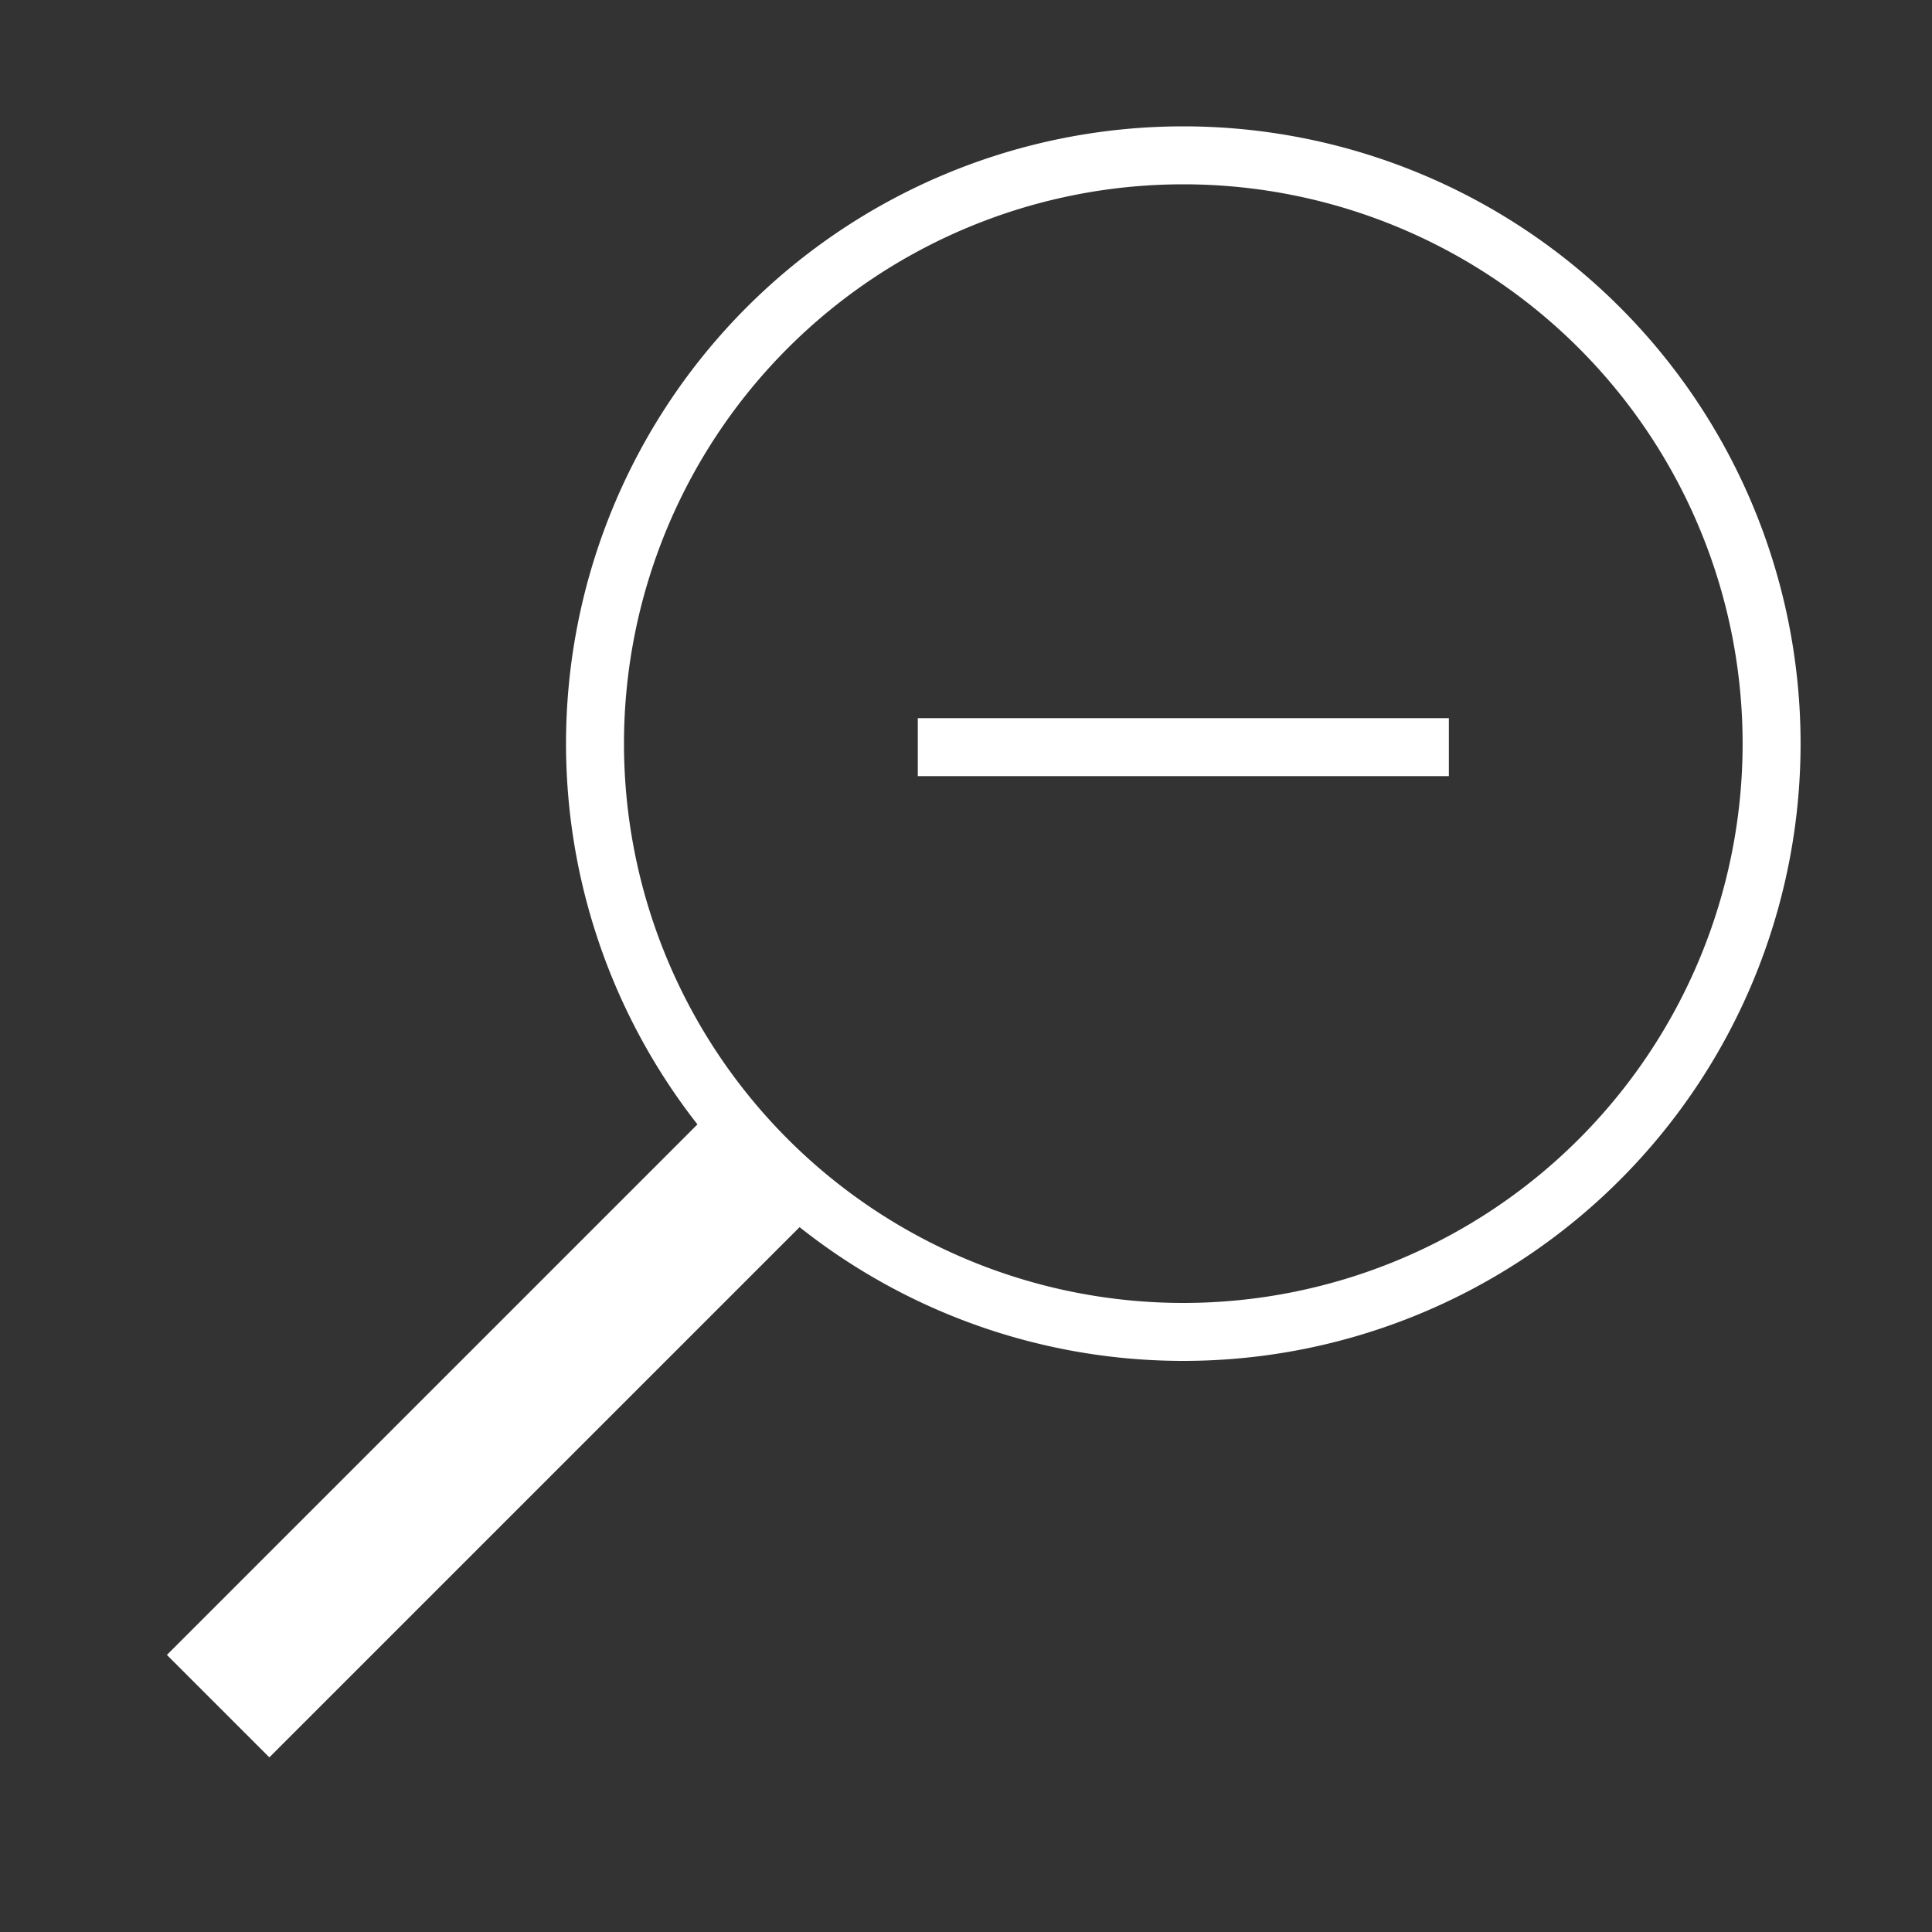 <svg xmlns="http://www.w3.org/2000/svg" viewBox="0 0 40 40"><rect x="0" y="0" width="40" height="40" fill="#333333" stroke="none"/><title>E250_zoom_out</title><g id="E250_zoom_out"><path d="M24.499,3.216a12.18,12.18,0,1,1-12.18,12.18A12.18,12.18,0,0,1,24.499,3.216Z" fill="none" stroke="#fff" stroke-width="1.2"/><path d="M15.516,24.324l-11,11" fill="none" stroke="#fff" stroke-width="3"/><line x1="19.002" y1="15.469" x2="29.997" y2="15.469" fill="none" stroke="#fff" stroke-width="1.2"/></g></svg>